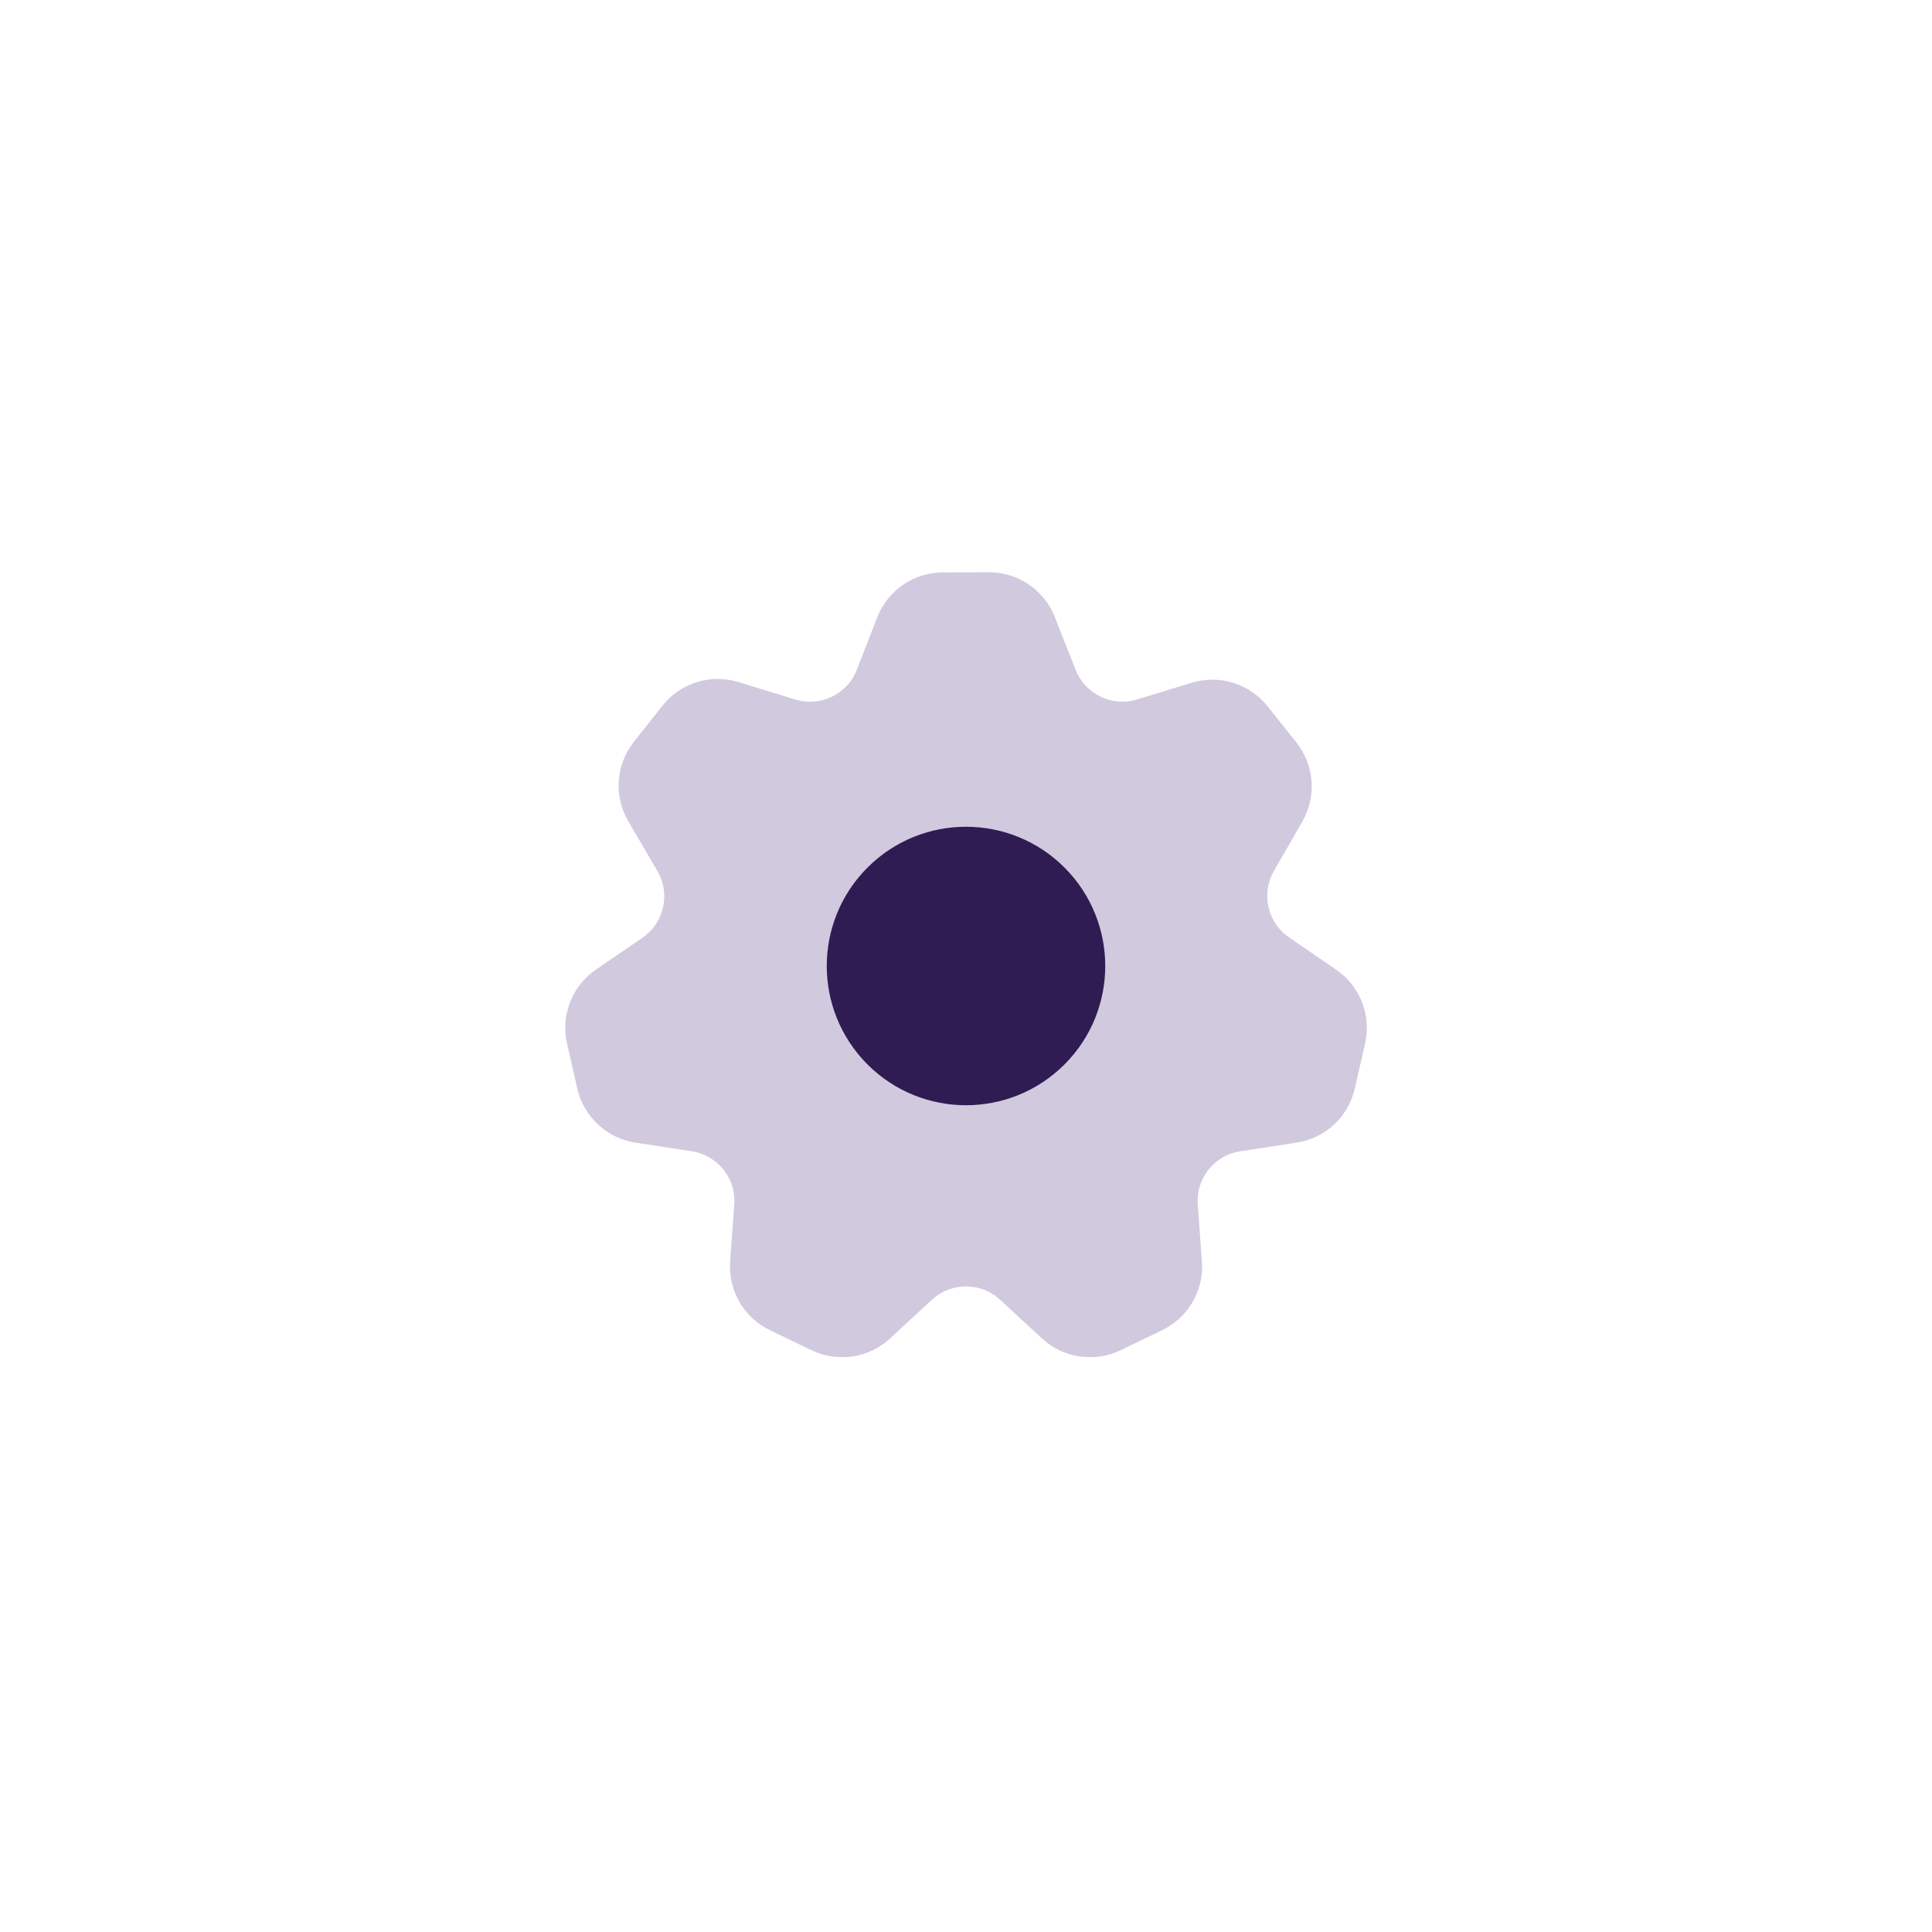 <svg width="48" height="48" viewBox="0 0 48 48" fill="none" xmlns="http://www.w3.org/2000/svg">
<path fill-rule="evenodd" clip-rule="evenodd" d="M15.9 27.647L17.298 27.861C18.33 28.019 19.067 28.943 18.991 29.984L18.888 31.395C18.858 31.806 19.082 32.193 19.453 32.372L20.487 32.87C20.858 33.049 21.301 32.982 21.604 32.703L22.643 31.743C23.409 31.035 24.591 31.035 25.358 31.743L26.397 32.703C26.7 32.983 27.142 33.049 27.514 32.87L28.55 32.371C28.92 32.193 29.143 31.807 29.113 31.397L29.01 29.984C28.934 28.943 29.671 28.019 30.703 27.861L32.101 27.647C32.508 27.585 32.836 27.28 32.928 26.878L33.183 25.76C33.275 25.358 33.112 24.941 32.772 24.709L31.605 23.91C30.744 23.32 30.481 22.168 31.001 21.263L31.706 20.037C31.911 19.68 31.877 19.233 31.62 18.911L30.905 18.014C30.648 17.692 30.22 17.559 29.826 17.68L28.474 18.094C27.475 18.4 26.41 17.887 26.026 16.916L25.508 15.603C25.356 15.219 24.985 14.967 24.572 14.968L23.426 14.971C23.013 14.972 22.643 15.226 22.493 15.611L21.988 16.909C21.608 17.886 20.538 18.403 19.536 18.095L18.128 17.663C17.733 17.541 17.303 17.675 17.046 17.999L16.336 18.897C16.079 19.222 16.048 19.67 16.257 20.027L16.978 21.256C17.509 22.162 17.249 23.325 16.383 23.918L15.23 24.708C14.89 24.941 14.727 25.358 14.819 25.759L15.074 26.877C15.165 27.28 15.493 27.585 15.9 27.647Z" fill="#D1C9DE" stroke="#D1C9DE" stroke-width="1.5" stroke-linecap="round" stroke-linejoin="round"/>
<path fill-rule="evenodd" clip-rule="evenodd" d="M25.916 22.084C26.974 23.142 26.974 24.858 25.916 25.916C24.858 26.974 23.142 26.974 22.084 25.916C21.026 24.858 21.026 23.142 22.084 22.084C23.142 21.026 24.858 21.026 25.916 22.084Z" fill="#2E1C52"/>
<path d="M25.916 22.084C26.974 23.142 26.974 24.858 25.916 25.916C24.858 26.974 23.142 26.974 22.084 25.916C21.026 24.858 21.026 23.142 22.084 22.084C23.142 21.026 24.858 21.026 25.916 22.084" stroke="#2E1C52" stroke-width="1.5" stroke-linecap="round" stroke-linejoin="round"/>
</svg>
